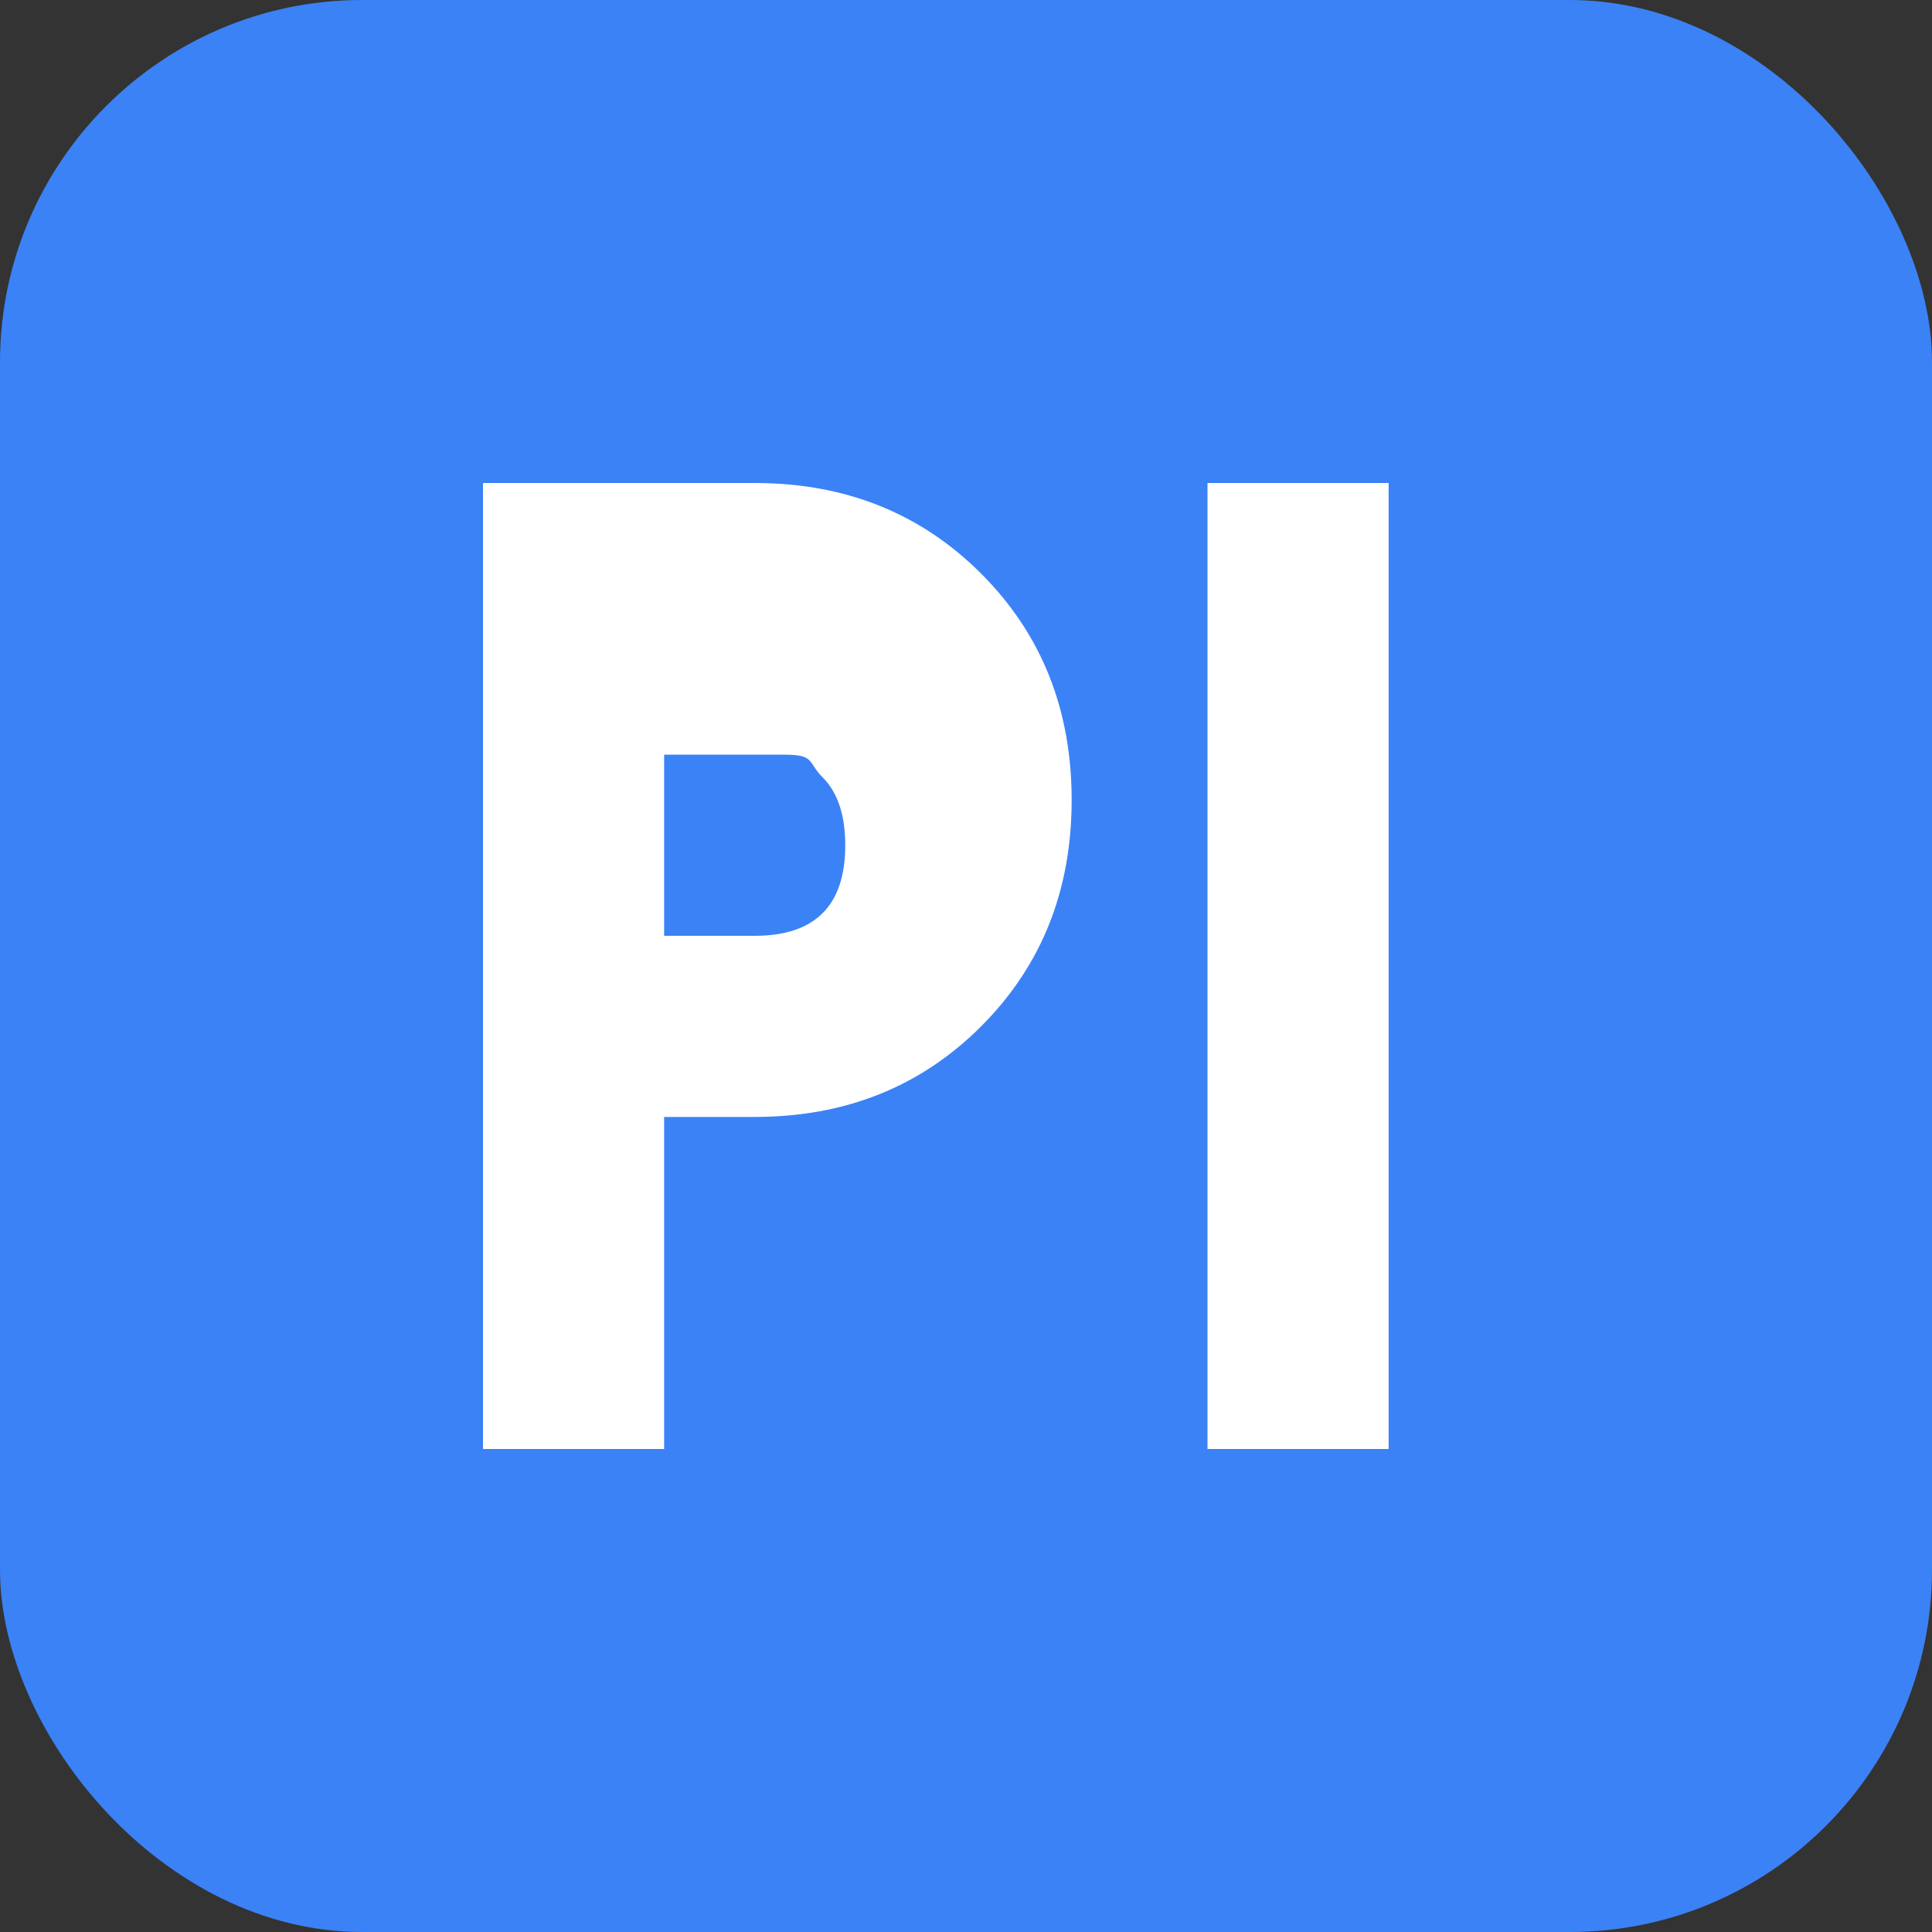 <svg width="32" height="32" viewBox="0 0 32 32" fill="none" xmlns="http://www.w3.org/2000/svg">
  <rect x="0" y="0" width="32" height="32" fill="#333333" stroke="none"/>
  <rect width="32" height="32" rx="6" fill="#3b82f6"/>
  <path d="M8 24V8h4.5c1.5 0 2.75.5 3.75 1.5s1.5 2.25 1.5 3.75-.5 2.75-1.5 3.75-2.25 1.5-3.75 1.5H11v5.5H8zm3-8.5h1.5c.5 0 .875-.125 1.125-.375s.375-.625.375-1.125-.125-.875-.375-1.125S13.5 12.5 13 12.5H11v3z" fill="white"/>
  <rect x="20" y="8" width="3" height="16" fill="white"/>
</svg>
